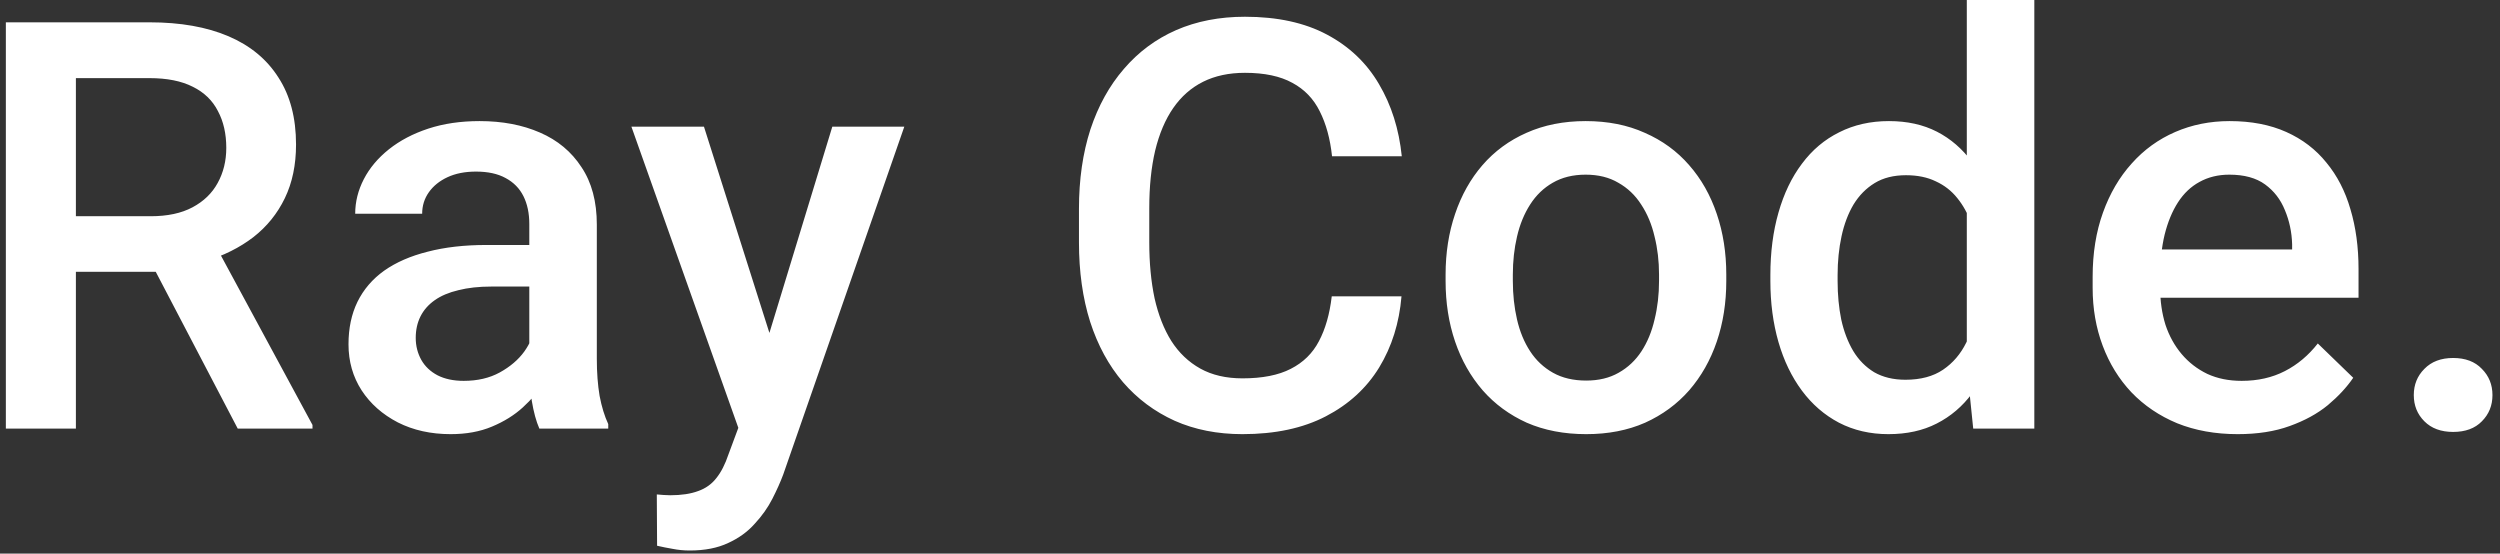 <svg width="140" height="31" viewBox="0 0 140 31" fill="none" xmlns="http://www.w3.org/2000/svg">
<rect x="0" y="0" width="140" height="31" fill="#333333" stroke="none"/>
<path d="M0.328 1.25H8.375C10.104 1.25 11.578 1.51 12.797 2.031C14.016 2.552 14.948 3.323 15.594 4.344C16.25 5.354 16.578 6.604 16.578 8.094C16.578 9.229 16.37 10.229 15.953 11.094C15.537 11.958 14.948 12.688 14.188 13.281C13.427 13.865 12.521 14.318 11.469 14.641L10.281 15.219H3.047L3.016 12.109H8.438C9.375 12.109 10.156 11.943 10.781 11.609C11.406 11.276 11.875 10.823 12.188 10.25C12.51 9.667 12.672 9.01 12.672 8.281C12.672 7.49 12.516 6.802 12.203 6.219C11.901 5.625 11.432 5.172 10.797 4.859C10.162 4.536 9.354 4.375 8.375 4.375H4.25V24H0.328V1.25ZM13.312 24L7.969 13.781L12.078 13.766L17.5 23.797V24H13.312ZM29.641 20.609V12.547C29.641 11.943 29.531 11.422 29.312 10.984C29.094 10.547 28.76 10.208 28.312 9.969C27.875 9.729 27.323 9.609 26.656 9.609C26.042 9.609 25.51 9.714 25.062 9.922C24.615 10.13 24.266 10.412 24.016 10.766C23.766 11.12 23.641 11.521 23.641 11.969H19.891C19.891 11.302 20.052 10.656 20.375 10.031C20.698 9.406 21.167 8.849 21.781 8.359C22.396 7.87 23.13 7.484 23.984 7.203C24.838 6.922 25.797 6.781 26.859 6.781C28.13 6.781 29.255 6.995 30.234 7.422C31.224 7.849 32 8.495 32.562 9.359C33.135 10.213 33.422 11.287 33.422 12.578V20.094C33.422 20.865 33.474 21.557 33.578 22.172C33.693 22.776 33.854 23.302 34.062 23.75V24H30.203C30.026 23.594 29.885 23.078 29.781 22.453C29.688 21.818 29.641 21.203 29.641 20.609ZM30.188 13.719L30.219 16.047H27.516C26.818 16.047 26.203 16.115 25.672 16.25C25.141 16.375 24.698 16.562 24.344 16.812C23.99 17.062 23.724 17.365 23.547 17.719C23.37 18.073 23.281 18.474 23.281 18.922C23.281 19.37 23.385 19.781 23.594 20.156C23.802 20.521 24.104 20.807 24.5 21.016C24.906 21.224 25.396 21.328 25.969 21.328C26.74 21.328 27.412 21.172 27.984 20.859C28.568 20.537 29.026 20.146 29.359 19.688C29.693 19.219 29.87 18.776 29.891 18.359L31.109 20.031C30.984 20.458 30.771 20.917 30.469 21.406C30.167 21.896 29.771 22.365 29.281 22.812C28.802 23.25 28.224 23.609 27.547 23.891C26.88 24.172 26.109 24.312 25.234 24.312C24.13 24.312 23.146 24.094 22.281 23.656C21.417 23.208 20.74 22.609 20.25 21.859C19.76 21.099 19.516 20.24 19.516 19.281C19.516 18.385 19.682 17.594 20.016 16.906C20.359 16.208 20.859 15.625 21.516 15.156C22.182 14.688 22.995 14.333 23.953 14.094C24.912 13.844 26.005 13.719 27.234 13.719H30.188ZM42.016 22.156L46.609 7.094H50.641L43.859 26.578C43.703 26.995 43.5 27.448 43.25 27.938C43 28.427 42.672 28.891 42.266 29.328C41.87 29.776 41.375 30.135 40.781 30.406C40.188 30.688 39.469 30.828 38.625 30.828C38.292 30.828 37.969 30.797 37.656 30.734C37.354 30.682 37.068 30.625 36.797 30.562L36.781 27.688C36.885 27.698 37.01 27.708 37.156 27.719C37.312 27.729 37.438 27.734 37.531 27.734C38.156 27.734 38.677 27.656 39.094 27.5C39.51 27.354 39.849 27.115 40.109 26.781C40.38 26.448 40.609 26 40.797 25.438L42.016 22.156ZM39.422 7.094L43.438 19.75L44.109 23.719L41.5 24.391L35.359 7.094H39.422ZM74.578 16.594H78.484C78.359 18.083 77.943 19.412 77.234 20.578C76.526 21.734 75.531 22.646 74.25 23.312C72.969 23.979 71.412 24.312 69.578 24.312C68.172 24.312 66.906 24.062 65.781 23.562C64.656 23.052 63.693 22.333 62.891 21.406C62.089 20.469 61.474 19.338 61.047 18.016C60.63 16.693 60.422 15.213 60.422 13.578V11.688C60.422 10.052 60.635 8.573 61.062 7.25C61.5 5.927 62.125 4.797 62.938 3.859C63.75 2.911 64.724 2.188 65.859 1.688C67.005 1.188 68.292 0.938 69.719 0.938C71.531 0.938 73.062 1.271 74.312 1.938C75.562 2.604 76.531 3.526 77.219 4.703C77.917 5.88 78.344 7.229 78.5 8.75H74.594C74.49 7.771 74.26 6.932 73.906 6.234C73.562 5.536 73.052 5.005 72.375 4.641C71.698 4.266 70.812 4.078 69.719 4.078C68.823 4.078 68.042 4.245 67.375 4.578C66.708 4.911 66.151 5.401 65.703 6.047C65.255 6.693 64.917 7.49 64.688 8.438C64.469 9.375 64.359 10.448 64.359 11.656V13.578C64.359 14.724 64.458 15.766 64.656 16.703C64.865 17.63 65.177 18.427 65.594 19.094C66.021 19.76 66.562 20.276 67.219 20.641C67.875 21.005 68.662 21.188 69.578 21.188C70.693 21.188 71.594 21.01 72.281 20.656C72.979 20.302 73.505 19.787 73.859 19.109C74.224 18.422 74.463 17.583 74.578 16.594ZM80.953 15.734V15.375C80.953 14.156 81.13 13.026 81.484 11.984C81.838 10.932 82.349 10.021 83.016 9.25C83.693 8.469 84.516 7.865 85.484 7.438C86.463 7 87.568 6.781 88.797 6.781C90.037 6.781 91.141 7 92.109 7.438C93.088 7.865 93.917 8.469 94.594 9.25C95.271 10.021 95.787 10.932 96.141 11.984C96.495 13.026 96.672 14.156 96.672 15.375V15.734C96.672 16.953 96.495 18.083 96.141 19.125C95.787 20.167 95.271 21.078 94.594 21.859C93.917 22.63 93.094 23.234 92.125 23.672C91.156 24.099 90.057 24.312 88.828 24.312C87.588 24.312 86.479 24.099 85.5 23.672C84.531 23.234 83.708 22.63 83.031 21.859C82.354 21.078 81.838 20.167 81.484 19.125C81.13 18.083 80.953 16.953 80.953 15.734ZM84.719 15.375V15.734C84.719 16.495 84.797 17.213 84.953 17.891C85.109 18.568 85.354 19.162 85.688 19.672C86.021 20.182 86.448 20.583 86.969 20.875C87.49 21.167 88.109 21.312 88.828 21.312C89.526 21.312 90.13 21.167 90.641 20.875C91.162 20.583 91.588 20.182 91.922 19.672C92.255 19.162 92.5 18.568 92.656 17.891C92.823 17.213 92.906 16.495 92.906 15.734V15.375C92.906 14.625 92.823 13.917 92.656 13.25C92.5 12.573 92.25 11.974 91.906 11.453C91.573 10.932 91.146 10.526 90.625 10.234C90.115 9.932 89.505 9.781 88.797 9.781C88.088 9.781 87.474 9.932 86.953 10.234C86.443 10.526 86.021 10.932 85.688 11.453C85.354 11.974 85.109 12.573 84.953 13.25C84.797 13.917 84.719 14.625 84.719 15.375ZM110.141 20.5V0H113.922V24H110.5L110.141 20.5ZM99.141 15.734V15.406C99.141 14.125 99.292 12.958 99.594 11.906C99.896 10.844 100.333 9.932 100.906 9.172C101.479 8.401 102.177 7.812 103 7.406C103.823 6.99 104.75 6.781 105.781 6.781C106.802 6.781 107.698 6.979 108.469 7.375C109.24 7.771 109.896 8.339 110.438 9.078C110.979 9.807 111.411 10.682 111.734 11.703C112.057 12.713 112.286 13.838 112.422 15.078V16.125C112.286 17.333 112.057 18.438 111.734 19.438C111.411 20.438 110.979 21.302 110.438 22.031C109.896 22.76 109.234 23.323 108.453 23.719C107.682 24.115 106.781 24.312 105.75 24.312C104.729 24.312 103.807 24.099 102.984 23.672C102.172 23.245 101.479 22.646 100.906 21.875C100.333 21.104 99.896 20.198 99.594 19.156C99.292 18.104 99.141 16.963 99.141 15.734ZM102.906 15.406V15.734C102.906 16.505 102.974 17.224 103.109 17.891C103.255 18.557 103.479 19.146 103.781 19.656C104.083 20.156 104.474 20.552 104.953 20.844C105.443 21.125 106.026 21.266 106.703 21.266C107.557 21.266 108.26 21.078 108.812 20.703C109.365 20.328 109.797 19.823 110.109 19.188C110.432 18.542 110.651 17.823 110.766 17.031V14.203C110.703 13.588 110.573 13.016 110.375 12.484C110.188 11.953 109.932 11.49 109.609 11.094C109.286 10.688 108.885 10.375 108.406 10.156C107.938 9.927 107.38 9.812 106.734 9.812C106.047 9.812 105.464 9.958 104.984 10.25C104.505 10.542 104.109 10.943 103.797 11.453C103.495 11.963 103.271 12.557 103.125 13.234C102.979 13.912 102.906 14.635 102.906 15.406ZM125.312 24.312C124.062 24.312 122.932 24.109 121.922 23.703C120.922 23.287 120.068 22.708 119.359 21.969C118.661 21.229 118.125 20.359 117.75 19.359C117.375 18.359 117.188 17.281 117.188 16.125V15.5C117.188 14.177 117.38 12.979 117.766 11.906C118.151 10.833 118.688 9.917 119.375 9.156C120.062 8.385 120.875 7.797 121.812 7.391C122.75 6.984 123.766 6.781 124.859 6.781C126.068 6.781 127.125 6.984 128.031 7.391C128.938 7.797 129.688 8.37 130.281 9.109C130.885 9.839 131.333 10.708 131.625 11.719C131.927 12.729 132.078 13.844 132.078 15.062V16.672H119.016V13.969H128.359V13.672C128.339 12.995 128.203 12.359 127.953 11.766C127.714 11.172 127.344 10.693 126.844 10.328C126.344 9.964 125.677 9.781 124.844 9.781C124.219 9.781 123.661 9.917 123.172 10.188C122.693 10.448 122.292 10.828 121.969 11.328C121.646 11.828 121.396 12.432 121.219 13.141C121.052 13.838 120.969 14.625 120.969 15.5V16.125C120.969 16.865 121.068 17.552 121.266 18.188C121.474 18.812 121.776 19.359 122.172 19.828C122.568 20.297 123.047 20.667 123.609 20.938C124.172 21.198 124.812 21.328 125.531 21.328C126.438 21.328 127.245 21.146 127.953 20.781C128.661 20.417 129.276 19.901 129.797 19.234L131.781 21.156C131.417 21.688 130.943 22.198 130.359 22.688C129.776 23.167 129.062 23.557 128.219 23.859C127.385 24.162 126.417 24.312 125.312 24.312ZM135.172 22.125C135.172 21.542 135.37 21.052 135.766 20.656C136.161 20.25 136.698 20.047 137.375 20.047C138.062 20.047 138.599 20.25 138.984 20.656C139.38 21.052 139.578 21.542 139.578 22.125C139.578 22.708 139.38 23.198 138.984 23.594C138.599 23.99 138.062 24.188 137.375 24.188C136.698 24.188 136.161 23.99 135.766 23.594C135.37 23.198 135.172 22.708 135.172 22.125Z" fill="white"/>
</svg>
